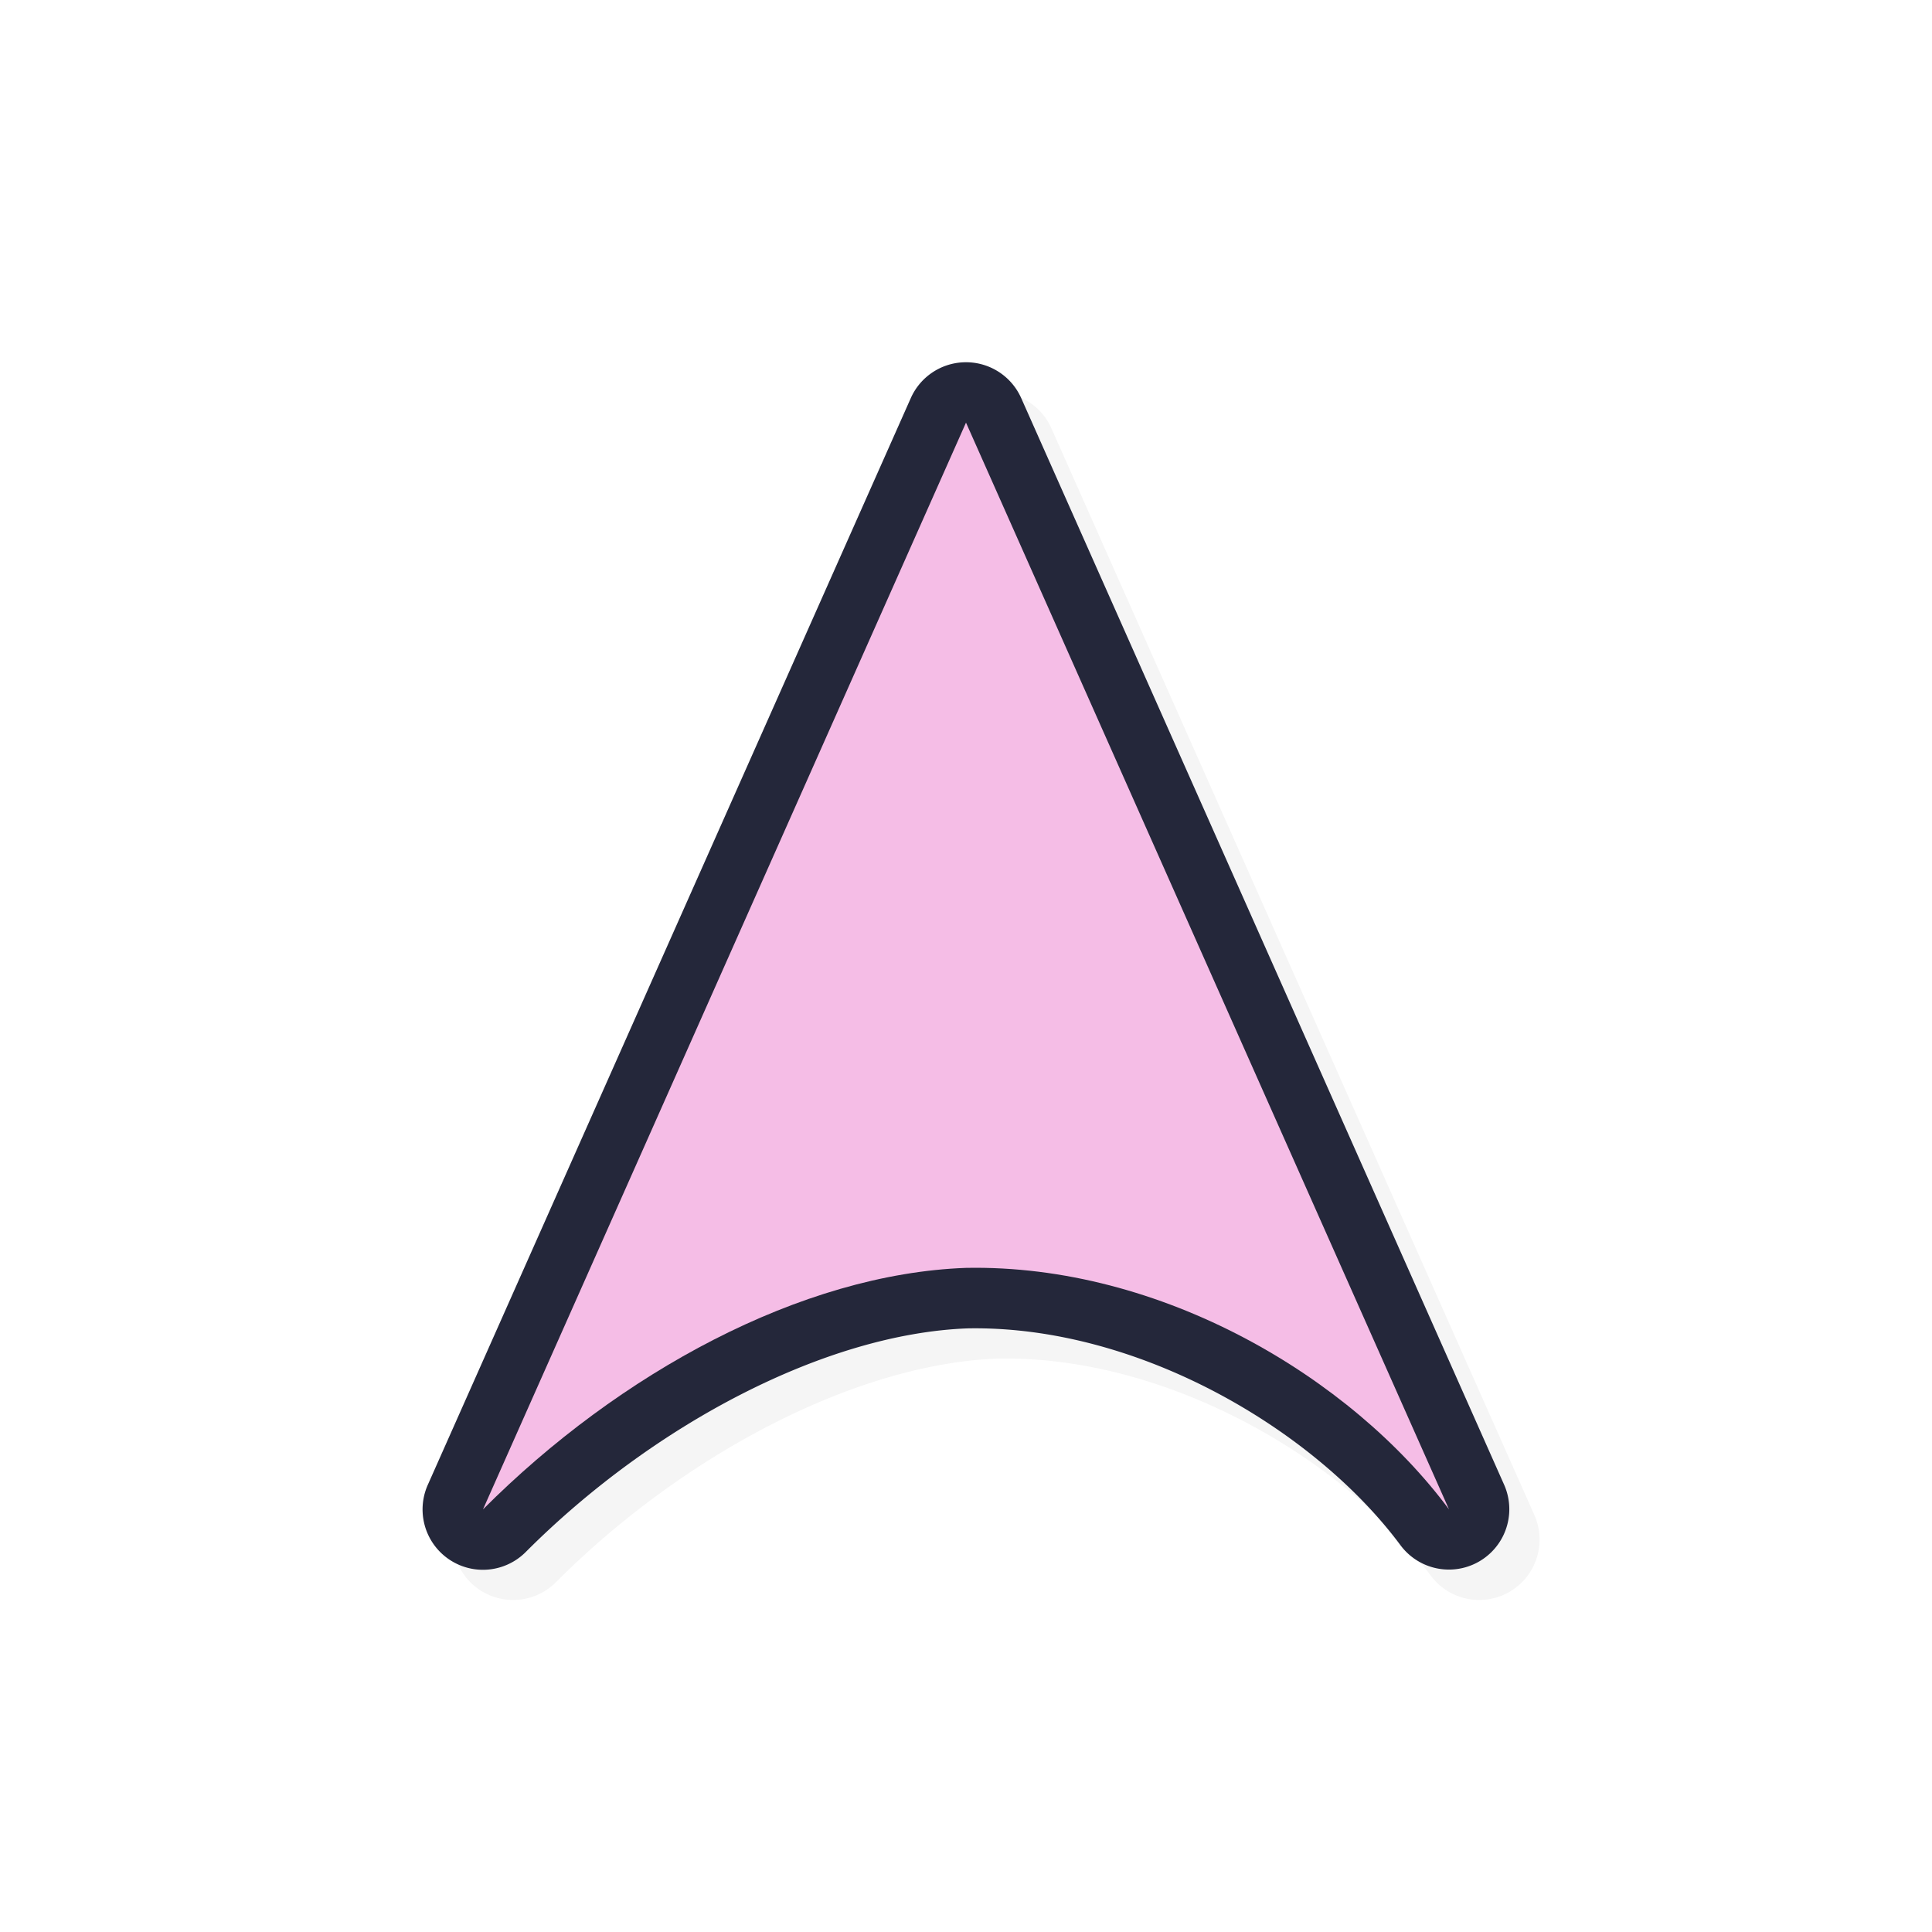 <svg xmlns="http://www.w3.org/2000/svg" width="32" height="32">
    <defs>
        <filter id="a" width="1.152" height="1.137" x="-.076" y="-.068" style="color-interpolation-filters:sRGB">
            <feGaussianBlur stdDeviation=".57"/>
        </filter>
    </defs>
    <path d="M16.453 6.501a1 1 0 0 0-.867.592l-8 18a1 1 0 0 0 1.621 1.114c2.114-2.118 4.972-3.619 7.324-3.705 2.829-.05 5.749 1.683 7.166 3.594a1 1 0 0 0 1.717-1.002l-8-18.001a1 1 0 0 0-.96-.592" style="color:#000;font-style:normal;font-variant:normal;font-weight:400;font-stretch:normal;font-size:medium;line-height:normal;font-family:sans-serif;font-variant-ligatures:normal;font-variant-position:normal;font-variant-caps:normal;font-variant-numeric:normal;font-variant-alternates:normal;font-feature-settings:normal;text-indent:0;text-align:start;text-decoration:none;text-decoration-line:none;text-decoration-style:solid;text-decoration-color:#000;letter-spacing:normal;word-spacing:normal;text-transform:none;writing-mode:lr-tb;direction:ltr;text-orientation:mixed;dominant-baseline:auto;baseline-shift:baseline;text-anchor:start;white-space:normal;shape-padding:0;clip-rule:nonzero;display:inline;overflow:visible;visibility:visible;opacity:.2;isolation:auto;mix-blend-mode:normal;color-interpolation:sRGB;color-interpolation-filters:linearRGB;solid-color:#000;solid-opacity:1;vector-effect:none;fill:#000;fill-opacity:1;fill-rule:nonzero;stroke:none;stroke-width:2;stroke-linecap:round;stroke-linejoin:round;stroke-miterlimit:4;stroke-dasharray:none;stroke-dashoffset:0;stroke-opacity:1;color-rendering:auto;image-rendering:auto;shape-rendering:auto;text-rendering:auto;enable-background:accumulate;filter:url(#a)"/>
    <path d="M15.953 6.001a1 1 0 0 0-.867.592l-8 18a1 1 0 0 0 1.621 1.114c2.114-2.118 4.972-3.619 7.325-3.705 2.828-.05 5.748 1.683 7.166 3.594a1 1 0 0 0 1.716-1.002l-8-18.001a1 1 0 0 0-.96-.592" style="color:#000;font-style:normal;font-variant:normal;font-weight:400;font-stretch:normal;font-size:medium;line-height:normal;font-family:sans-serif;font-variant-ligatures:normal;font-variant-position:normal;font-variant-caps:normal;font-variant-numeric:normal;font-variant-alternates:normal;font-feature-settings:normal;text-indent:0;text-align:start;text-decoration:none;text-decoration-line:none;text-decoration-style:solid;text-decoration-color:#000;letter-spacing:normal;word-spacing:normal;text-transform:none;writing-mode:lr-tb;direction:ltr;text-orientation:mixed;dominant-baseline:auto;baseline-shift:baseline;text-anchor:start;white-space:normal;shape-padding:0;clip-rule:nonzero;display:inline;overflow:visible;visibility:visible;opacity:1;isolation:auto;mix-blend-mode:normal;color-interpolation:sRGB;color-interpolation-filters:linearRGB;solid-color:#000;solid-opacity:1;vector-effect:none;fill:#24273a;fill-opacity:1;fill-rule:nonzero;stroke:none;stroke-width:2;stroke-linecap:round;stroke-linejoin:round;stroke-miterlimit:4;stroke-dasharray:none;stroke-dashoffset:0;stroke-opacity:1;color-rendering:auto;image-rendering:auto;shape-rendering:auto;text-rendering:auto;enable-background:accumulate"/>
    <path d="M16 7 8 25c2.26-2.264 5.274-3.902 8-4 3.23-.062 6.375 1.81 8 4z" style="opacity:1;fill:#f5bde6;fill-opacity:1;stroke:none;stroke-width:1.699;stroke-linecap:round;stroke-linejoin:round;stroke-miterlimit:4;stroke-dasharray:none;stroke-opacity:1"/>
</svg>
